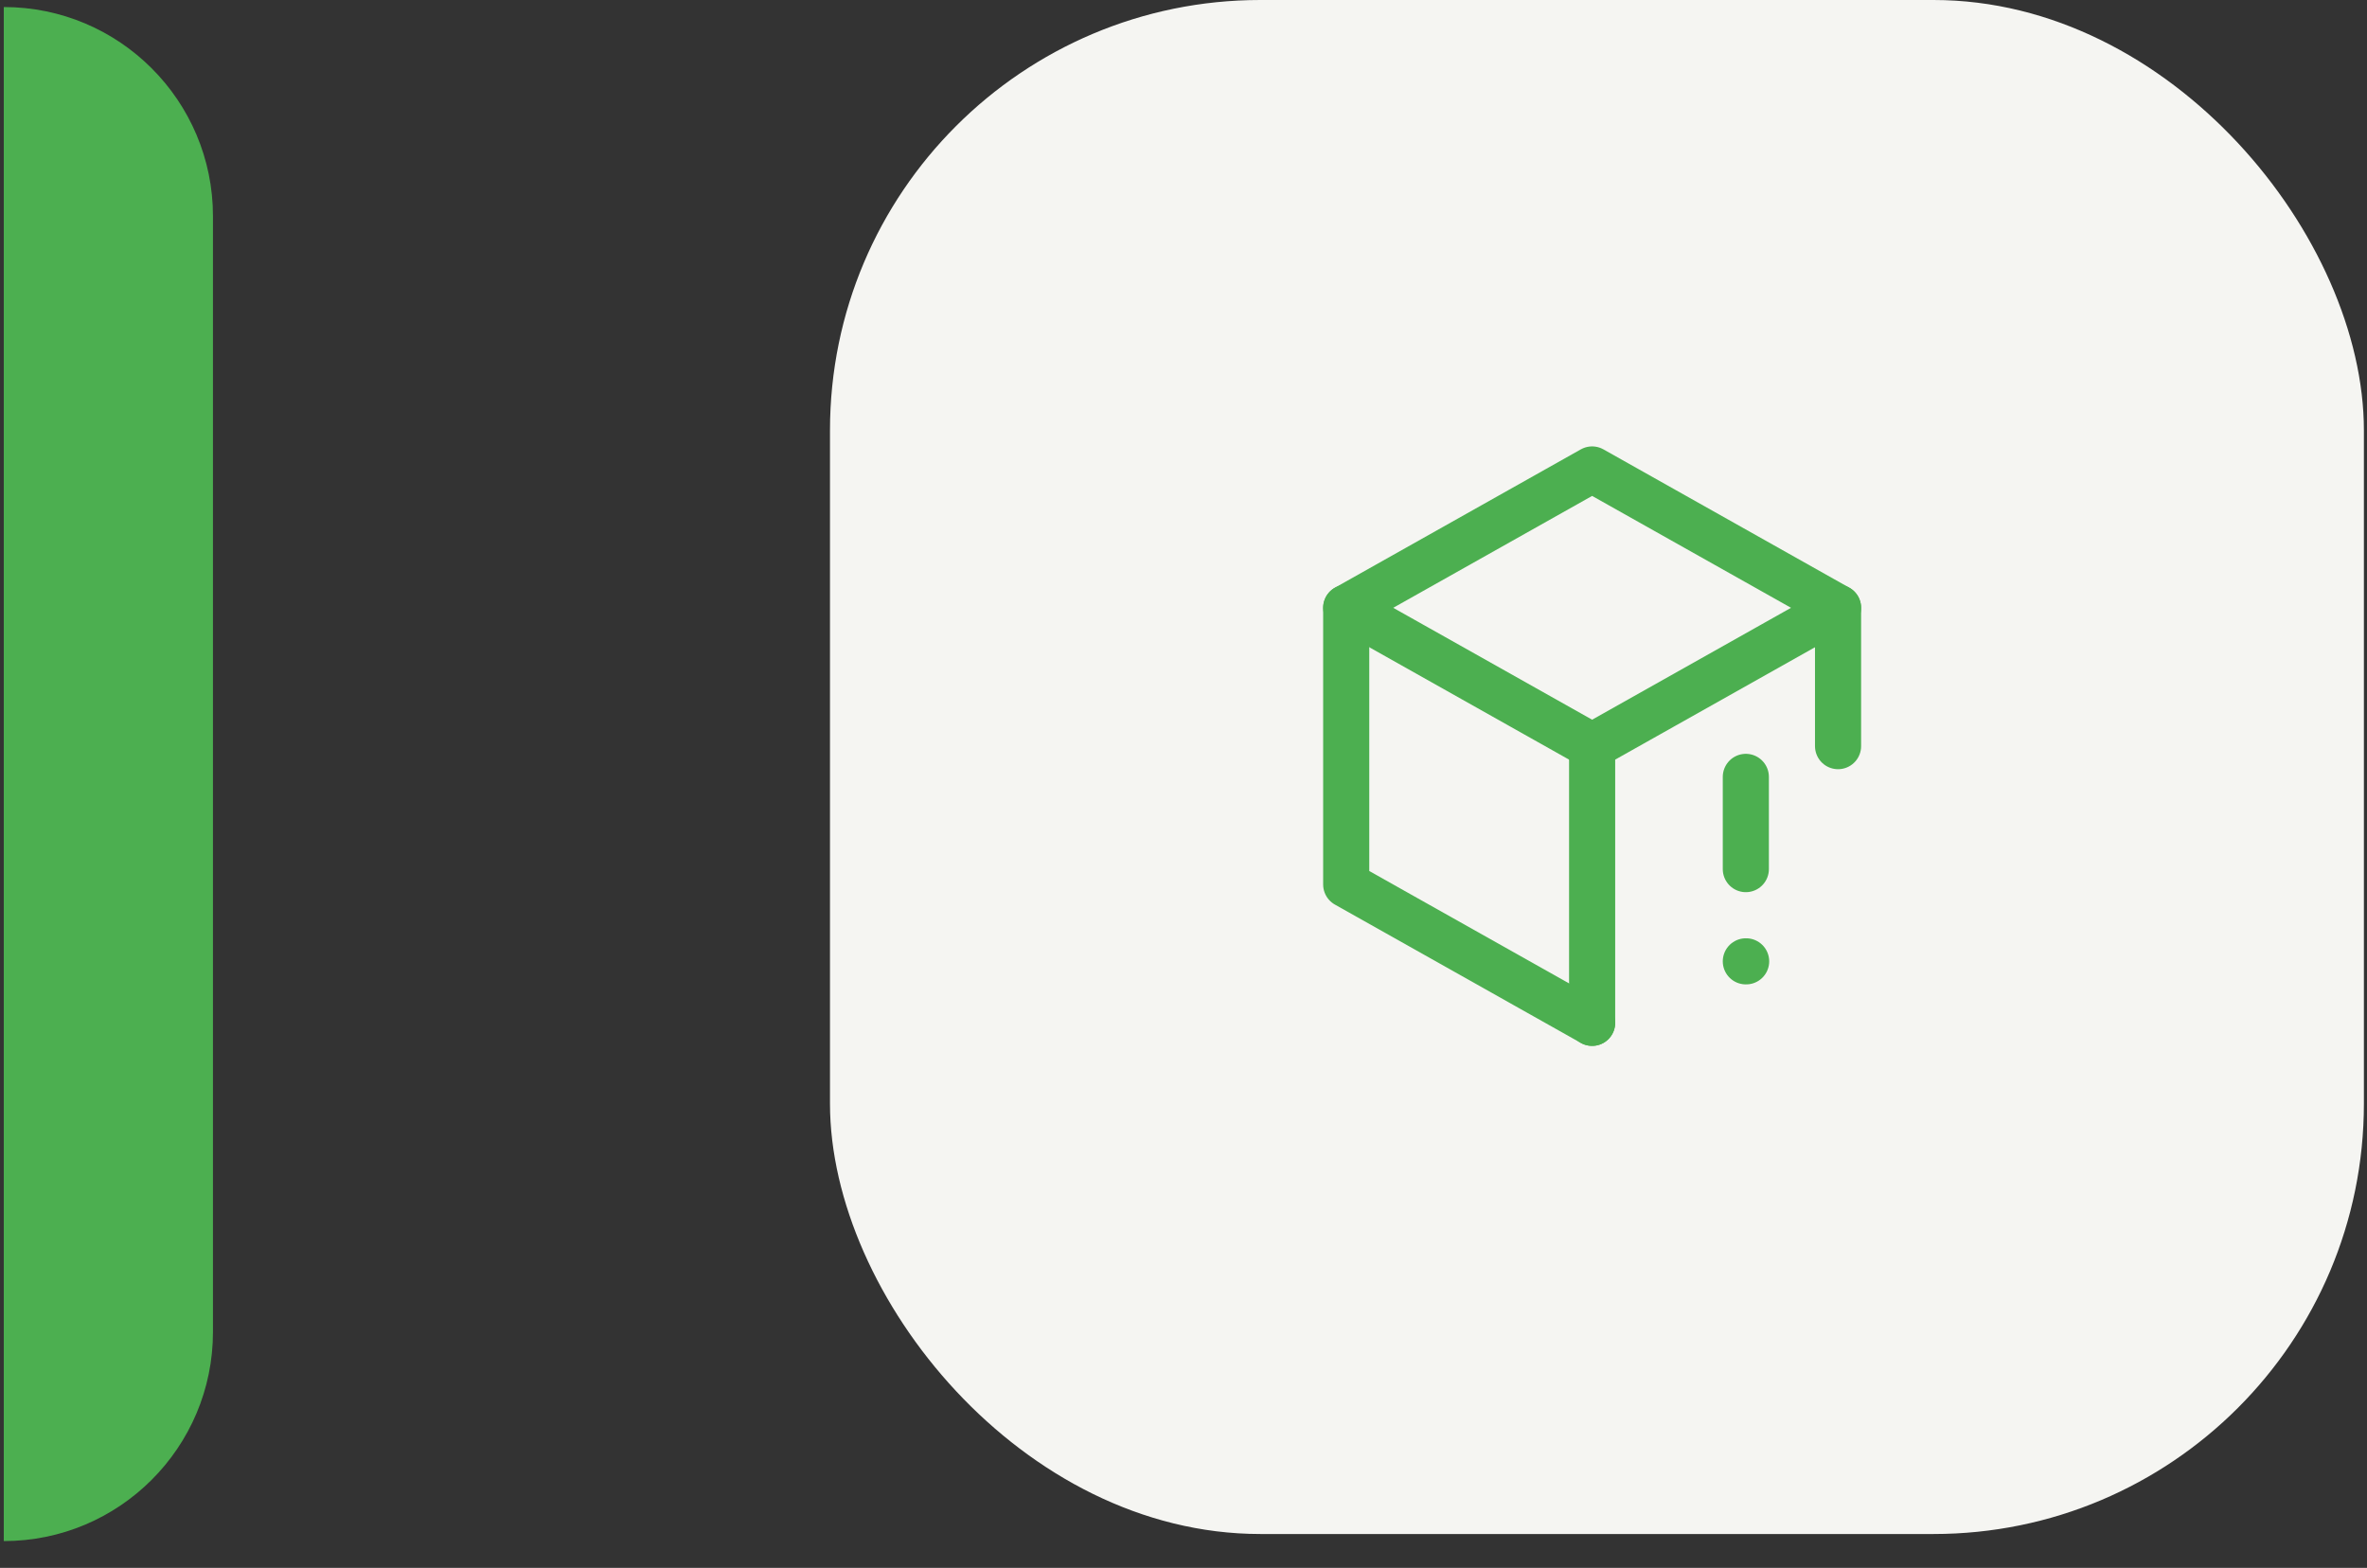<svg width="77" height="51" viewBox="0 0 77 51" fill="none" xmlns="http://www.w3.org/2000/svg">
<rect x="0" y="0" width="77" height="51" fill="#333333" stroke="none"/>
<path d="M0.123 0.229C3.881 0.229 6.928 3.276 6.928 7.034V43.324C6.928 47.082 3.881 50.129 0.123 50.129V0.229Z" fill="#4CAF50"/>
<rect x="27" width="49.899" height="49.899" rx="14" fill="#F5F5F2"/>
<g clip-path="url(#clip0_457_11030)">
<path d="M51.793 33.271L43.793 28.771V19.771L51.793 15.271L59.793 19.771V24.271" stroke="#4CAF50" stroke-width="1.5" stroke-linecap="round" stroke-linejoin="round"/>
<path d="M51.793 24.271L59.793 19.771" stroke="#4CAF50" stroke-width="1.5" stroke-linecap="round" stroke-linejoin="round"/>
<path d="M51.793 24.271V33.271" stroke="#4CAF50" stroke-width="1.5" stroke-linecap="round" stroke-linejoin="round"/>
<path d="M51.793 24.271L43.793 19.771" stroke="#4CAF50" stroke-width="1.5" stroke-linecap="round" stroke-linejoin="round"/>
<path d="M56.793 31.271H56.803" stroke="#4CAF50" stroke-width="1.5" stroke-linecap="round" stroke-linejoin="round"/>
<path d="M56.793 25.271V28.271" stroke="#4CAF50" stroke-width="1.5" stroke-linecap="round" stroke-linejoin="round"/>
</g>
<defs>
<clipPath id="clip0_457_11030">
<rect width="24" height="24" fill="white" transform="translate(39.793 12.271)"/>
</clipPath>
</defs>
</svg>
